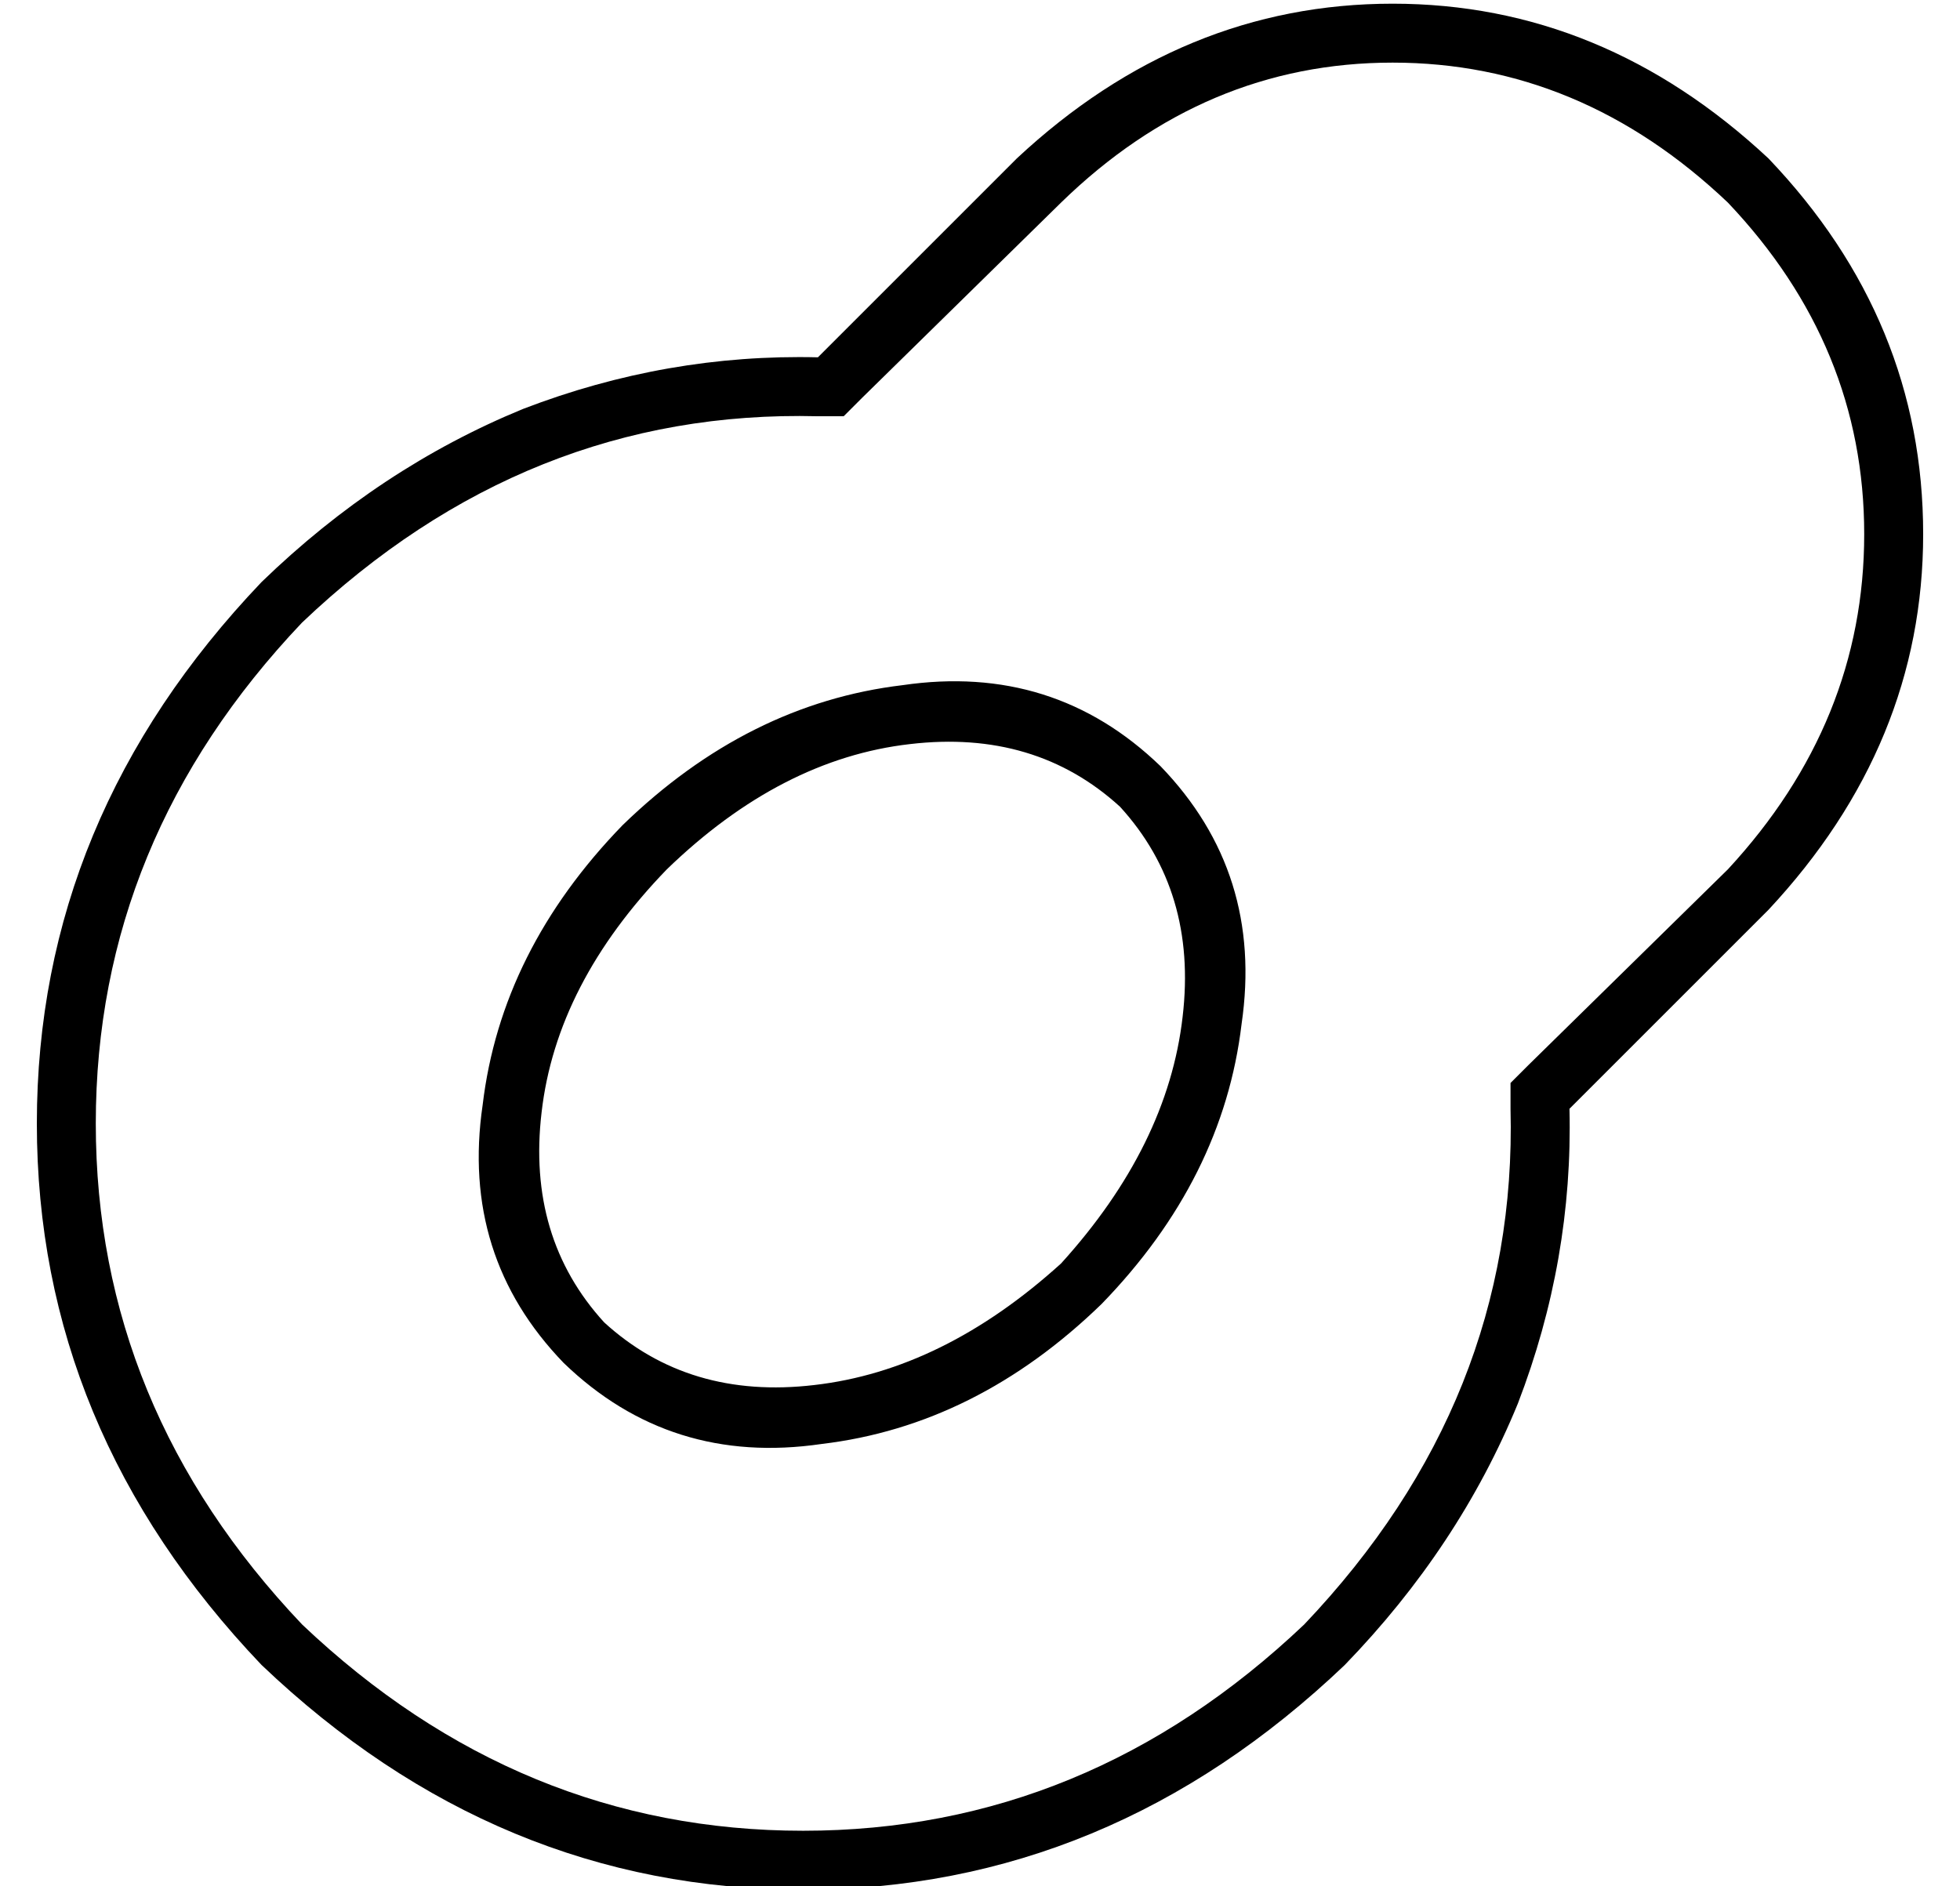 <?xml version="1.0" standalone="no"?>
<!DOCTYPE svg PUBLIC "-//W3C//DTD SVG 1.1//EN" "http://www.w3.org/Graphics/SVG/1.1/DTD/svg11.dtd" >
<svg xmlns="http://www.w3.org/2000/svg" xmlns:xlink="http://www.w3.org/1999/xlink" version="1.1" viewBox="-10 -40 532 512">
   <path fill="currentColor"
d="M405 249l54 -53l-54 53l54 -53q37 -40 37 -91t-37 -90q-40 -38 -91 -38t-90 38l-54 53v0l-5 5v0h-7v0q-79 -2 -140 56q-56 59 -56 136t56 136q59 56 136 56t136 -56q58 -61 56 -140v-7v0l5 -5v0zM470 207l-54 54l54 -54l-54 54q1 41 -14 80q-16 39 -47 71q-64 61 -147 61
t-147 -61q-61 -64 -61 -147t61 -147q32 -31 71 -47q39 -15 80 -14l54 -54v0q45 -42 102 -42t102 42q42 44 42 102q0 57 -42 102v0zM171 196q-30 31 -34 66v0v0q-4 34 17 57q23 21 57 17q35 -4 67 -33q29 -32 33 -67q4 -34 -17 -57q-23 -21 -57 -17q-35 4 -66 34v0zM305 168
q28 29 22 70v0v0q-5 42 -38 76q-34 33 -76 38q-41 6 -70 -22q-28 -29 -22 -70q5 -42 38 -76q34 -33 76 -38q41 -6 70 22v0z" />
</svg>
